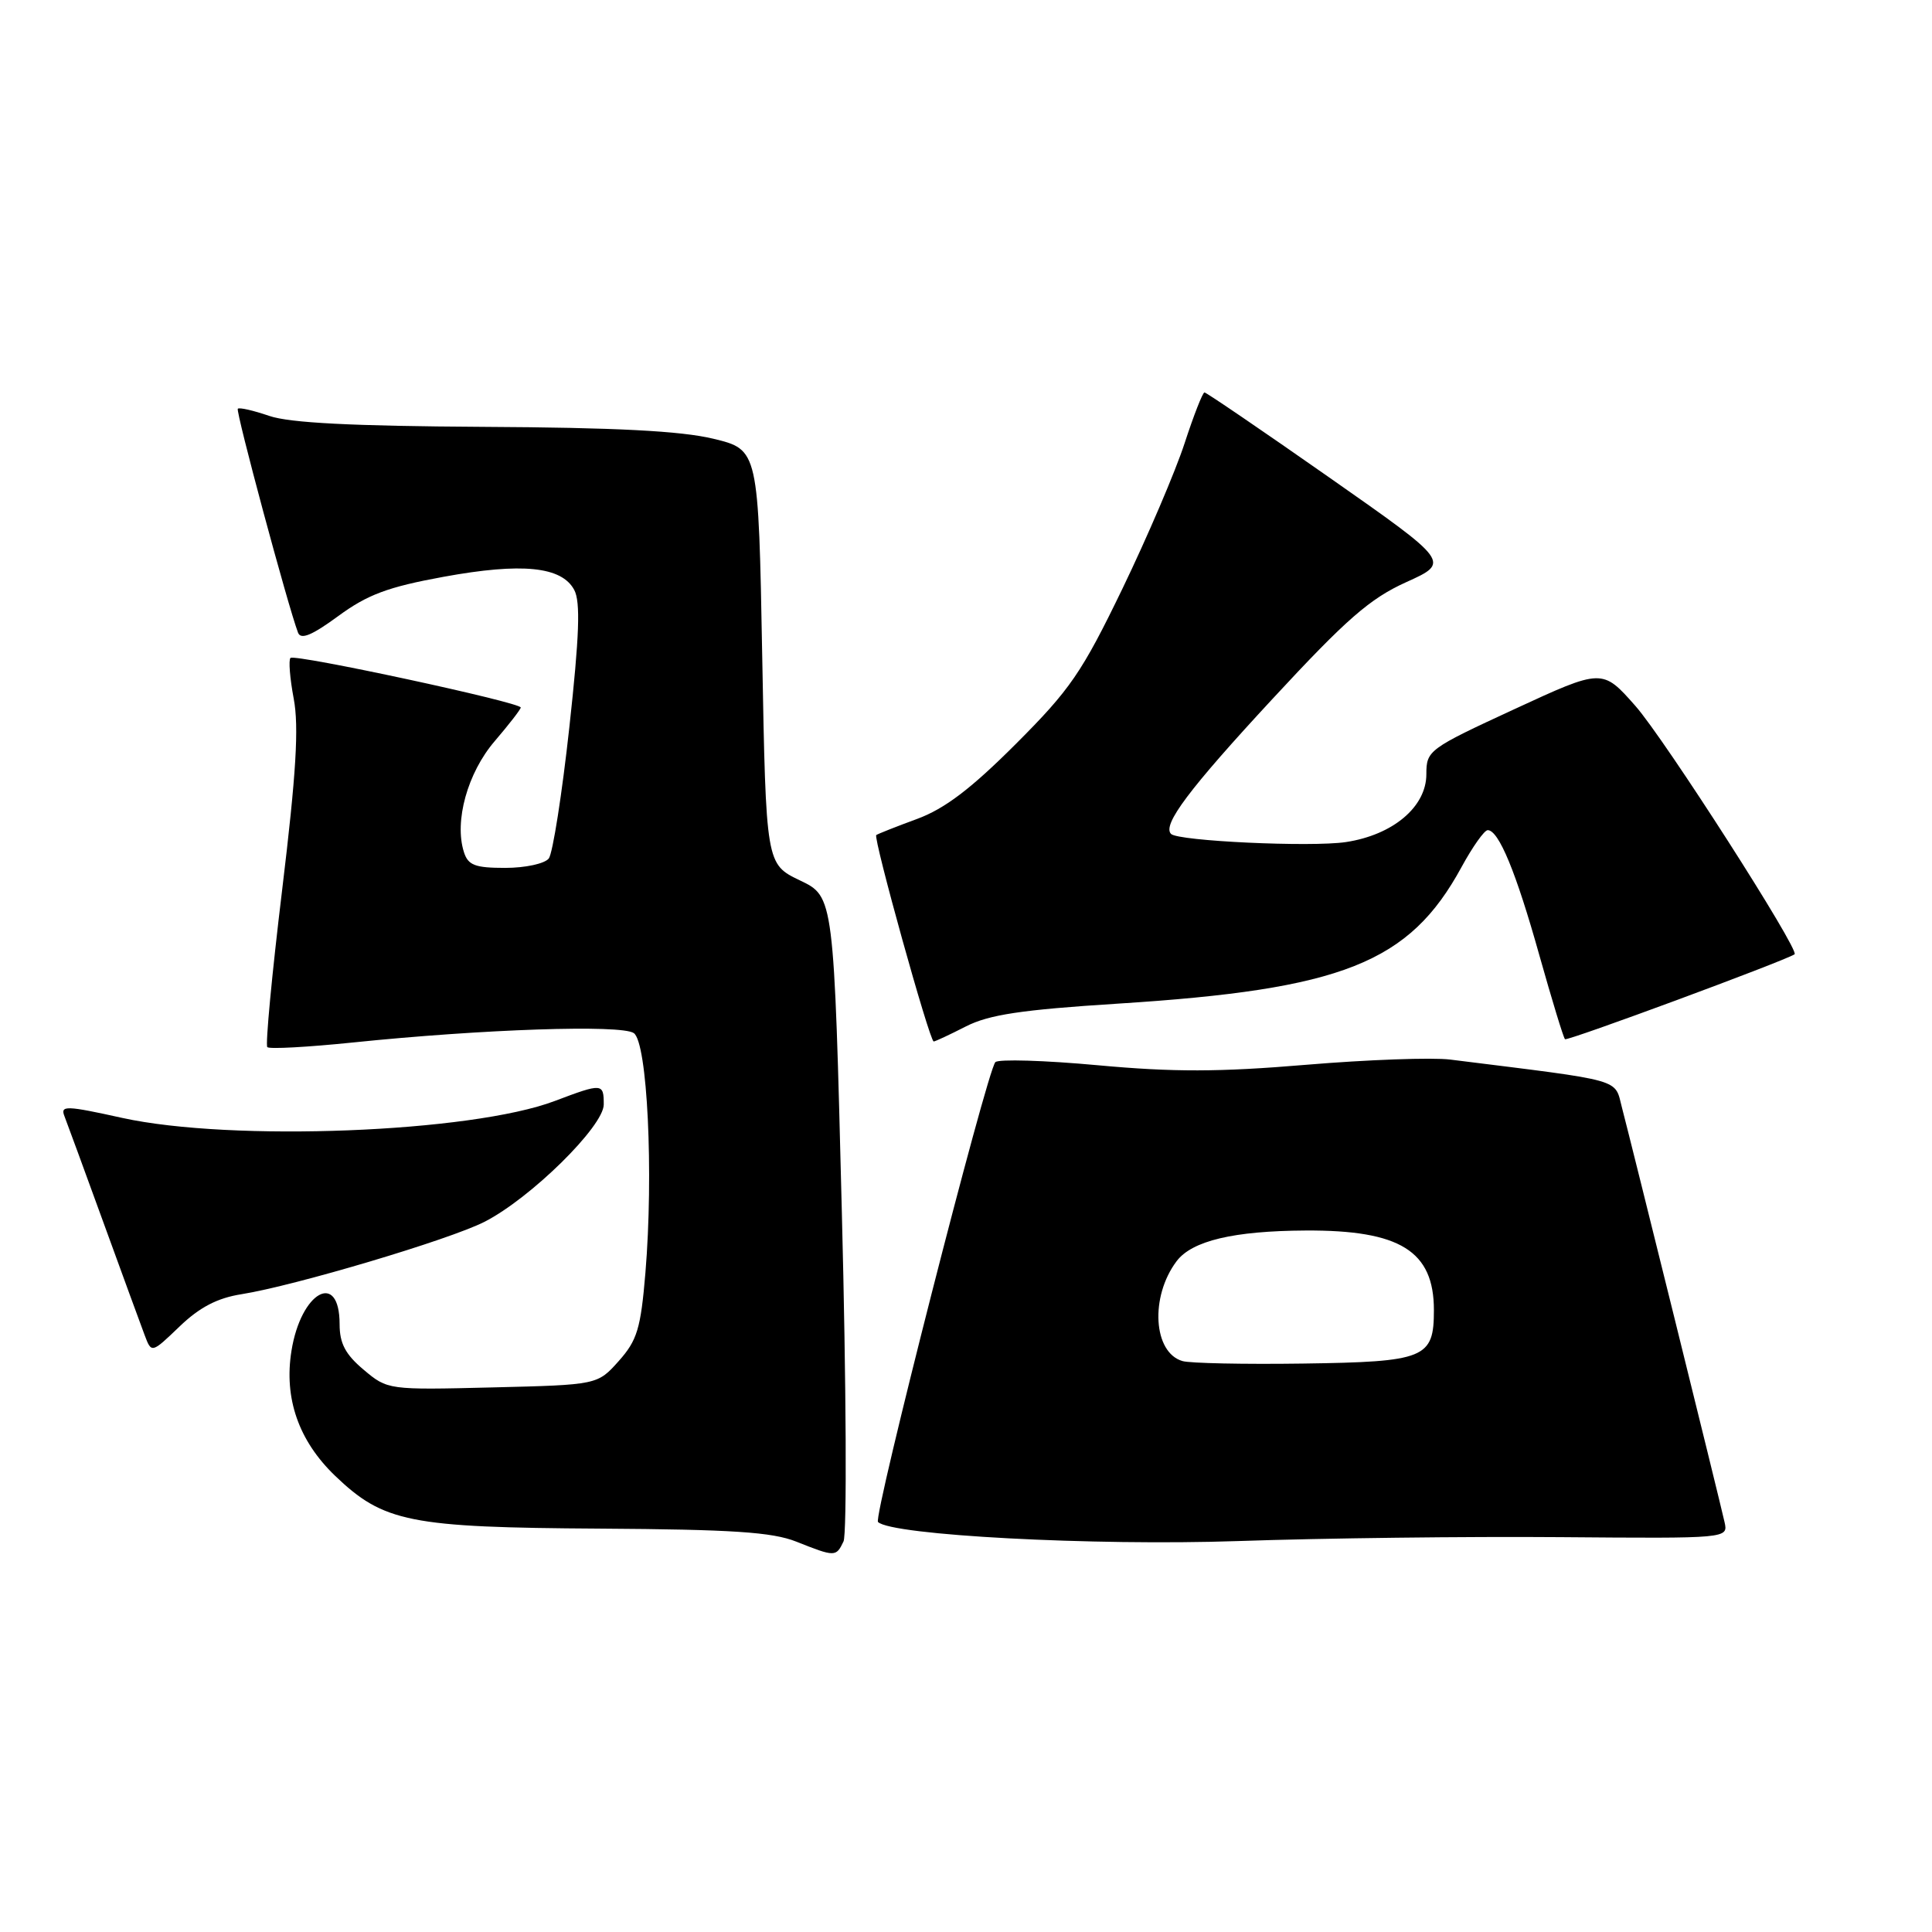 <?xml version="1.0" encoding="UTF-8" standalone="no"?>
<!DOCTYPE svg PUBLIC "-//W3C//DTD SVG 1.1//EN" "http://www.w3.org/Graphics/SVG/1.1/DTD/svg11.dtd" >
<svg xmlns="http://www.w3.org/2000/svg" xmlns:xlink="http://www.w3.org/1999/xlink" version="1.1" viewBox="0 0 256 256">
 <g >
 <path fill="currentColor"
d=" M 111.77 204.25 C 112.23 203.29 112.14 183.67 111.55 160.66 C 110.50 118.81 110.50 118.81 106.00 116.66 C 101.50 114.50 101.50 114.50 101.00 87.04 C 100.50 59.58 100.50 59.58 94.50 58.13 C 90.21 57.10 81.53 56.65 64.00 56.56 C 46.70 56.46 38.38 56.04 35.68 55.11 C 33.58 54.39 31.71 53.96 31.51 54.16 C 31.20 54.47 38.16 80.33 39.49 83.83 C 39.86 84.80 41.33 84.19 44.81 81.64 C 48.69 78.79 51.39 77.78 58.77 76.43 C 69.16 74.53 74.43 75.06 76.09 78.17 C 76.93 79.74 76.77 84.24 75.44 96.38 C 74.47 105.24 73.24 113.06 72.72 113.75 C 72.18 114.44 69.61 115.00 66.94 115.00 C 62.94 115.00 62.02 114.65 61.47 112.90 C 60.17 108.82 61.95 102.41 65.54 98.22 C 67.44 96.00 69.00 93.99 69.00 93.75 C 69.00 93.07 39.05 86.62 38.49 87.18 C 38.22 87.45 38.41 89.88 38.92 92.58 C 39.62 96.30 39.25 102.48 37.39 117.88 C 36.03 129.09 35.15 138.48 35.42 138.75 C 35.69 139.03 40.77 138.75 46.71 138.14 C 63.95 136.36 82.32 135.74 83.98 136.89 C 85.78 138.12 86.62 155.44 85.52 168.66 C 84.90 176.06 84.43 177.60 81.99 180.34 C 79.17 183.50 79.17 183.50 65.27 183.84 C 51.43 184.18 51.36 184.17 48.19 181.50 C 45.77 179.47 45.00 178.01 45.00 175.47 C 45.00 168.31 39.87 171.15 38.62 179.00 C 37.61 185.28 39.57 190.90 44.38 195.53 C 50.82 201.71 54.25 202.40 79.50 202.55 C 97.01 202.66 102.32 203.01 105.50 204.27 C 110.66 206.32 110.78 206.32 111.77 204.25 Z  M 206.75 203.68 C 229.00 203.86 229.00 203.86 228.51 201.68 C 227.83 198.63 216.11 151.29 214.94 146.85 C 213.88 142.85 215.55 143.32 192.17 140.40 C 189.79 140.10 181.19 140.41 173.07 141.09 C 161.54 142.06 155.47 142.07 145.46 141.15 C 138.40 140.50 132.30 140.32 131.89 140.74 C 130.77 141.90 115.68 201.01 116.34 201.67 C 118.10 203.43 144.88 204.85 164.00 204.20 C 175.28 203.81 194.51 203.58 206.75 203.68 Z  M 32.00 171.49 C 39.08 170.36 59.54 164.27 64.19 161.90 C 70.30 158.79 80.00 149.24 80.00 146.35 C 80.00 143.52 79.82 143.50 73.50 145.89 C 62.42 150.08 30.69 151.31 16.20 148.13 C 8.74 146.48 7.97 146.46 8.54 147.90 C 8.88 148.78 11.21 155.12 13.71 162.00 C 16.21 168.88 18.67 175.59 19.17 176.92 C 20.08 179.33 20.08 179.33 23.79 175.77 C 26.43 173.23 28.80 171.99 32.00 171.49 Z  M 127.98 136.01 C 131.04 134.45 135.33 133.80 148.08 132.99 C 177.91 131.10 186.74 127.60 193.65 114.91 C 195.12 112.21 196.68 110.00 197.13 110.00 C 198.59 110.00 200.89 115.57 203.97 126.57 C 205.64 132.49 207.16 137.50 207.37 137.70 C 207.66 137.99 236.41 127.35 237.79 126.45 C 238.53 125.96 220.56 97.91 216.70 93.54 C 212.32 88.58 212.32 88.58 200.66 93.97 C 189.30 99.22 189.00 99.44 189.00 102.59 C 189.00 106.91 184.57 110.64 178.33 111.58 C 173.71 112.27 156.12 111.45 155.17 110.50 C 153.98 109.31 157.55 104.55 168.63 92.59 C 178.41 82.03 181.51 79.32 186.33 77.14 C 192.17 74.50 192.17 74.50 176.11 63.25 C 167.27 57.06 159.84 52.00 159.60 52.00 C 159.36 52.00 158.17 55.04 156.96 58.75 C 155.75 62.46 152.05 71.12 148.73 78.00 C 143.35 89.13 141.80 91.38 134.59 98.59 C 128.65 104.53 125.17 107.17 121.50 108.52 C 118.75 109.53 116.33 110.49 116.11 110.65 C 115.67 110.98 123.18 138.00 123.72 138.00 C 123.92 138.00 125.83 137.11 127.98 136.01 Z  M 156.69 180.35 C 152.80 179.23 152.36 171.82 155.91 167.11 C 157.95 164.41 163.45 163.10 173.00 163.05 C 185.52 162.98 190.00 165.76 190.00 173.60 C 190.00 179.99 188.86 180.45 172.61 180.68 C 164.85 180.79 157.69 180.64 156.69 180.35 Z "/>
</g>
</svg>